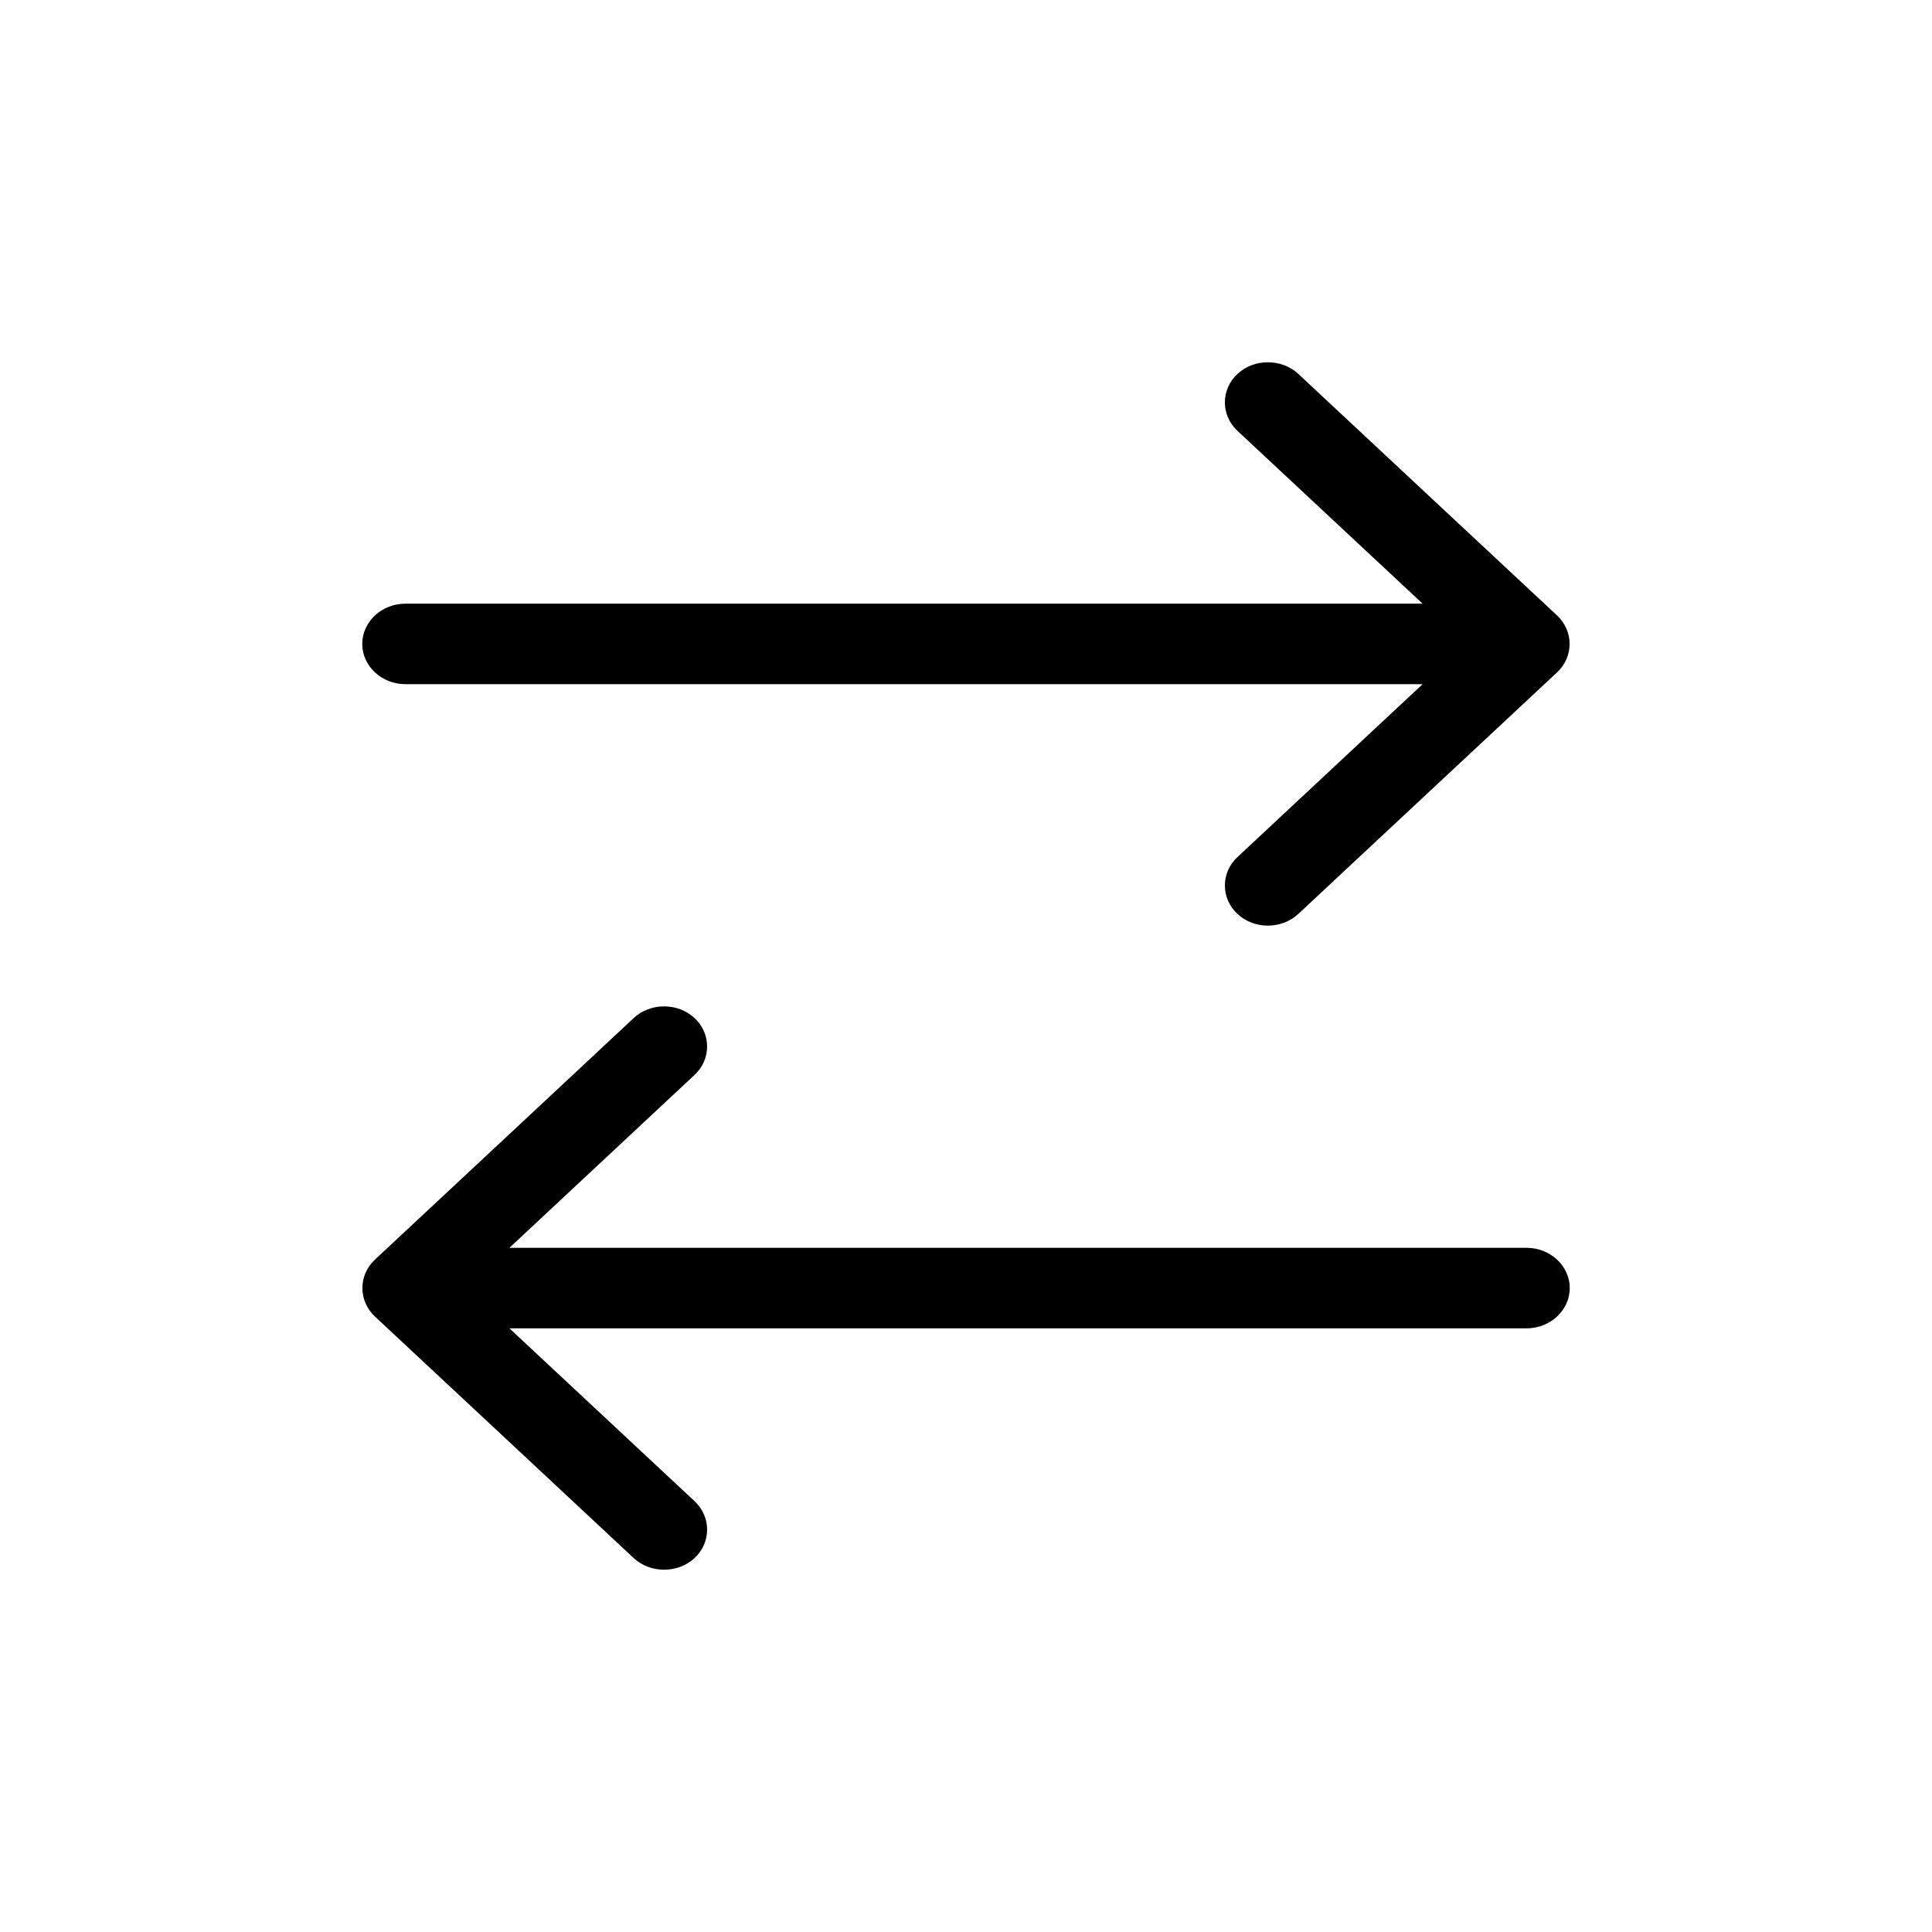 <svg width="24" height="24" viewBox="0 0 24 24" fill="none" xmlns="http://www.w3.org/2000/svg">
<path d="M4.657 15.648C4.45 15.841 4.45 16.16 4.657 16.354L7.872 19.355C8.079 19.548 8.421 19.548 8.628 19.355C8.836 19.161 8.836 18.842 8.628 18.648L6.328 16.501H18.964C19.259 16.501 19.5 16.276 19.5 16.001C19.5 15.726 19.259 15.501 18.964 15.501H6.328L8.628 13.353C8.836 13.16 8.836 12.841 8.628 12.647C8.421 12.453 8.079 12.453 7.872 12.647L4.657 15.648ZM16.128 4.645C15.921 4.452 15.579 4.452 15.372 4.645C15.164 4.839 15.164 5.158 15.372 5.352L17.672 7.499H5.036C4.741 7.499 4.5 7.724 4.5 7.999C4.5 8.274 4.741 8.499 5.036 8.499H17.672L15.372 10.647C15.164 10.84 15.164 11.159 15.372 11.353C15.579 11.547 15.921 11.547 16.128 11.353L19.343 8.352C19.55 8.159 19.55 7.84 19.343 7.646L16.128 4.645Z" fill="currentColor"/>
</svg>
